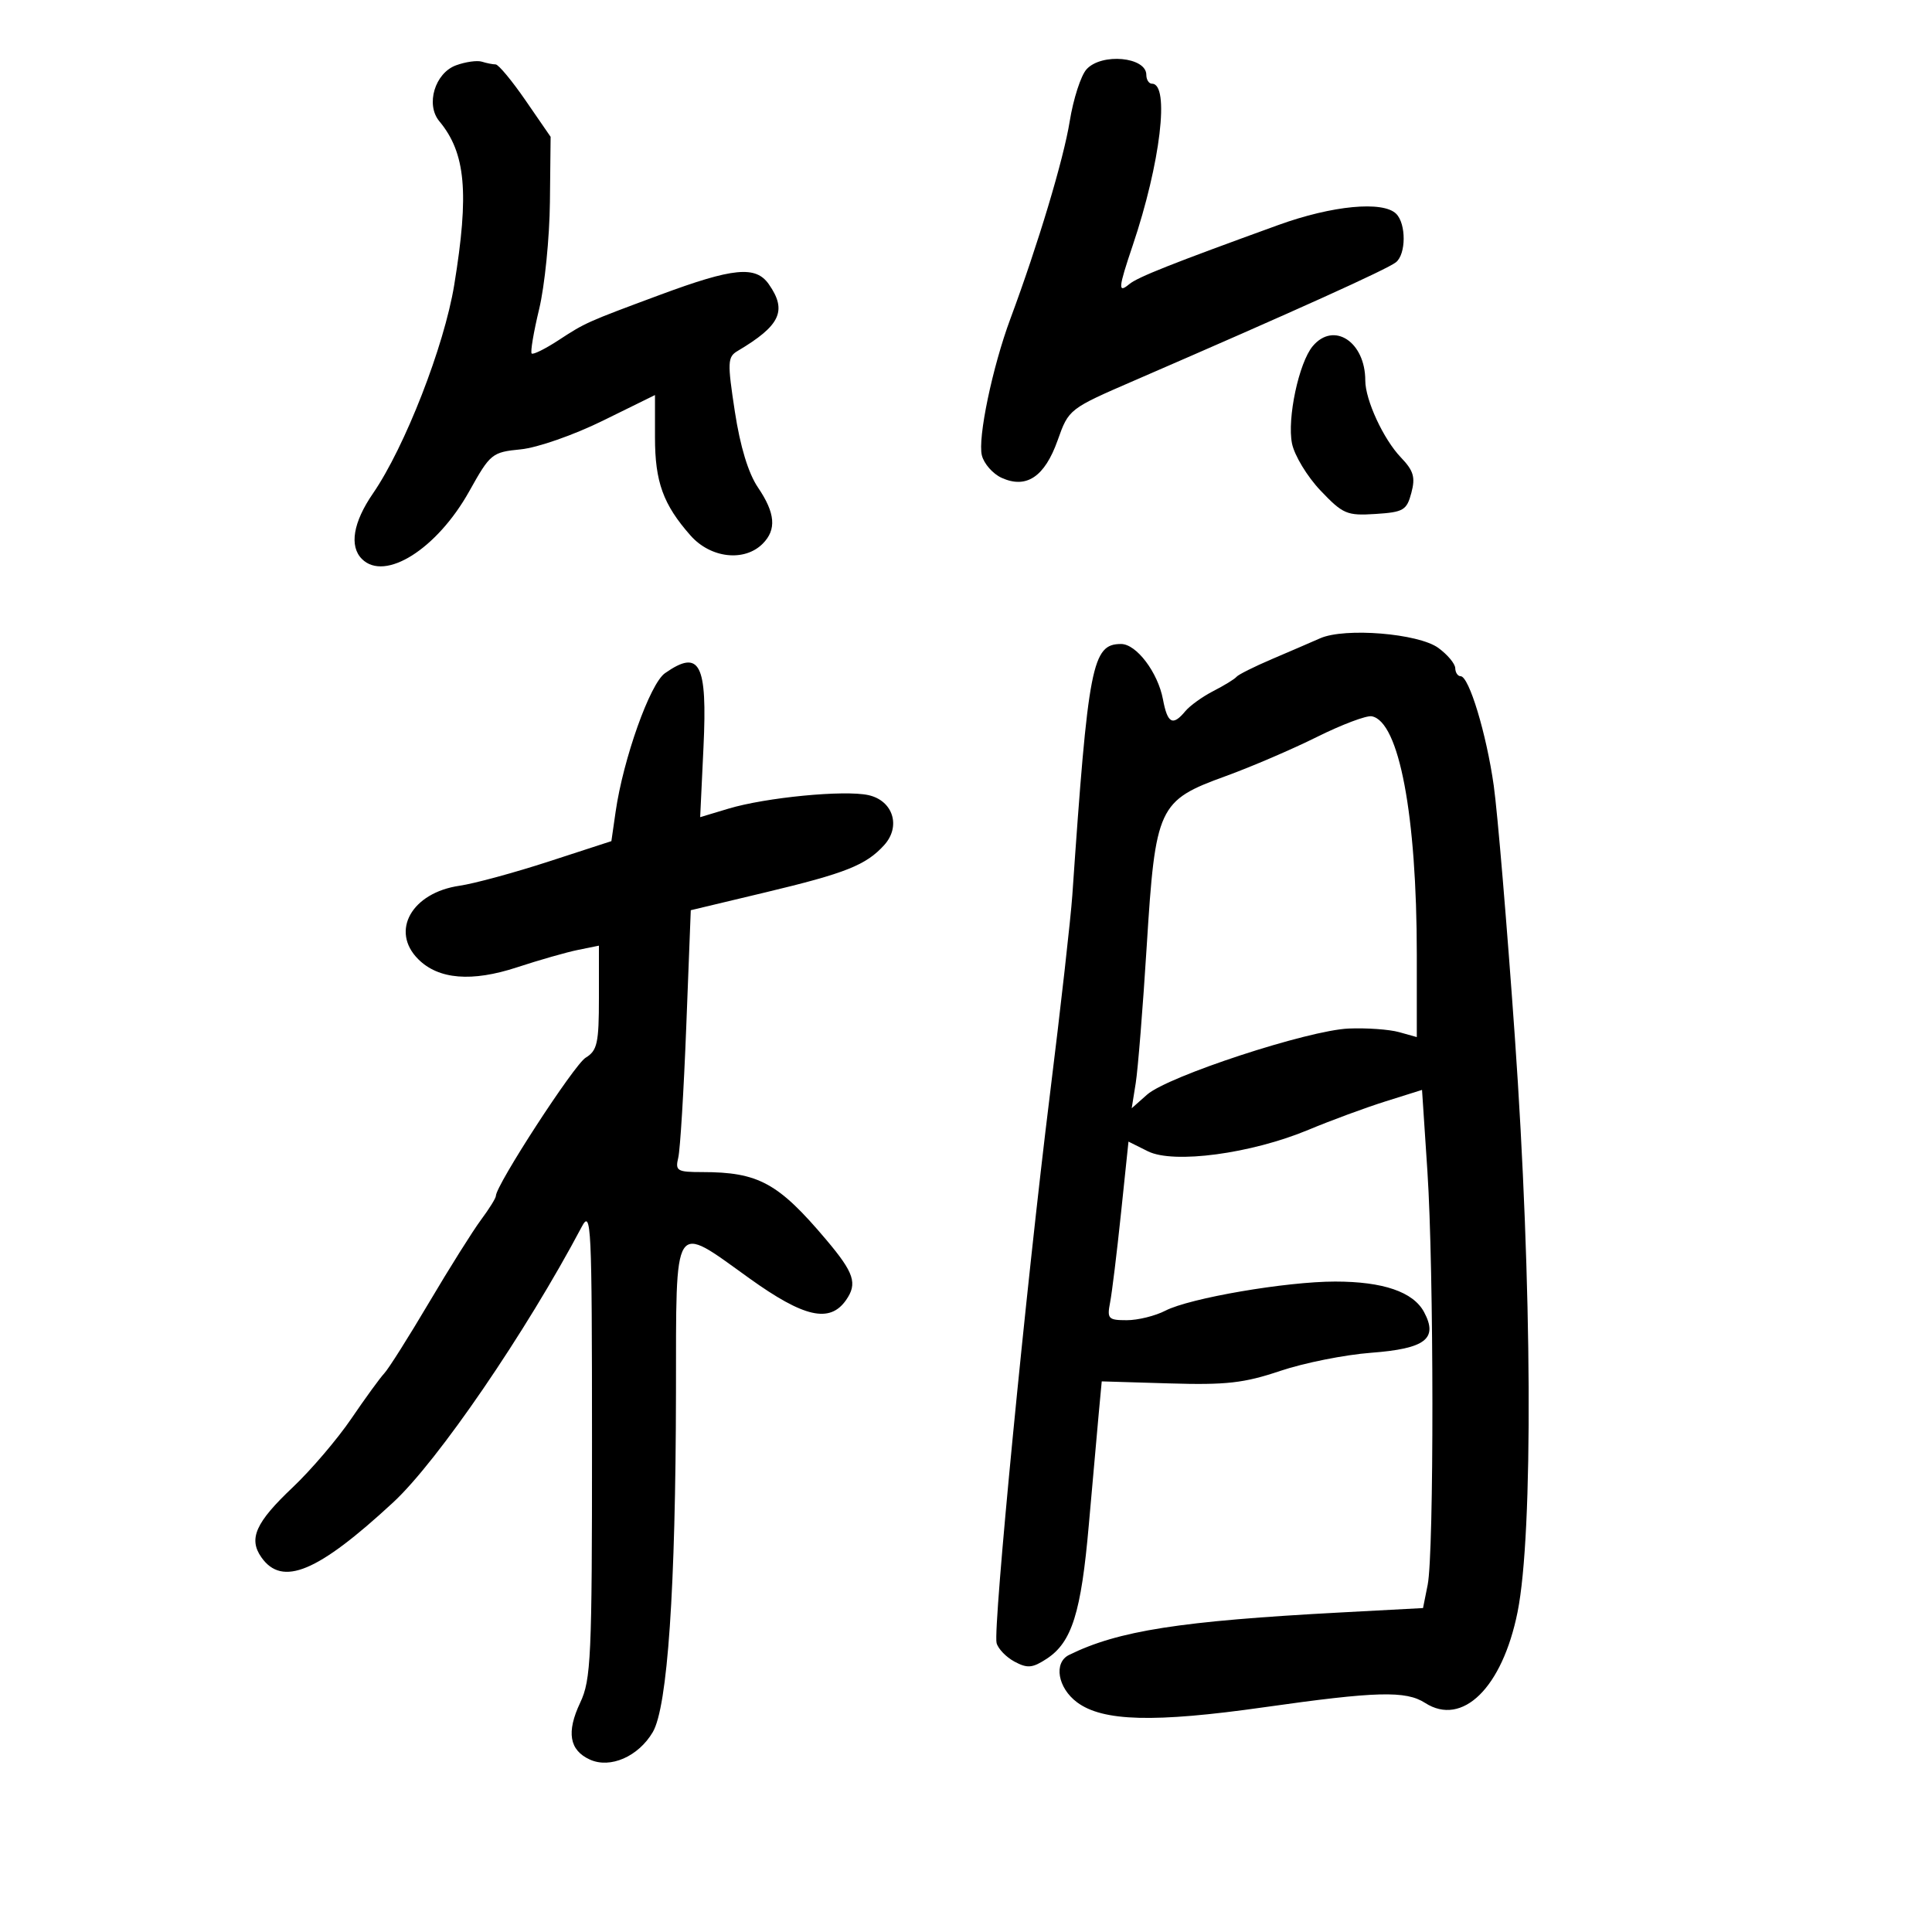 <svg xmlns="http://www.w3.org/2000/svg" width="300" height="300" viewBox="0 0 300 300" version="1.1">
	<path d="M 70.816 10.141 C 67.533 11.342, 66.064 16.236, 68.212 18.817 C 72.315 23.746, 72.877 29.934, 70.527 44.275 C 68.970 53.769, 62.863 69.432, 57.911 76.629 C 54.835 81.100, 54.211 84.811, 56.200 86.800 C 59.766 90.366, 67.859 85.256, 72.872 76.273 C 76.135 70.428, 76.396 70.216, 80.872 69.774 C 83.449 69.519, 89.091 67.550, 93.603 65.329 L 101.706 61.342 101.706 67.936 C 101.706 74.829, 102.980 78.344, 107.222 83.150 C 110.338 86.681, 115.578 87.279, 118.429 84.429 C 120.610 82.247, 120.394 79.669, 117.696 75.693 C 116.201 73.491, 114.940 69.351, 114.107 63.906 C 112.935 56.251, 112.971 55.426, 114.520 54.507 C 121.189 50.549, 122.265 48.251, 119.378 44.129 C 117.342 41.222, 113.857 41.563, 102.500 45.779 C 91.097 50.011, 90.895 50.102, 86.730 52.826 C 84.656 54.183, 82.778 55.112, 82.557 54.890 C 82.336 54.669, 82.859 51.566, 83.719 47.994 C 84.579 44.422, 85.332 36.942, 85.391 31.372 L 85.500 21.244 81.628 15.622 C 79.499 12.530, 77.398 10, 76.960 10 C 76.522 10, 75.564 9.811, 74.832 9.579 C 74.099 9.348, 72.292 9.600, 70.816 10.141 M 168.715 10.762 C 167.838 11.732, 166.662 15.368, 166.103 18.844 C 165.151 24.750, 161.183 37.958, 156.891 49.500 C 154.102 57, 151.796 68.051, 152.464 70.713 C 152.789 72.008, 154.168 73.575, 155.528 74.195 C 159.372 75.946, 162.218 74.042, 164.230 68.374 C 165.955 63.511, 165.982 63.490, 176.230 59.050 C 201.258 48.204, 215.330 41.843, 216.750 40.733 C 218.341 39.489, 218.372 34.772, 216.800 33.200 C 214.757 31.157, 206.865 31.907, 198.500 34.940 C 181.889 40.961, 176.664 43.034, 175.352 44.123 C 173.567 45.604, 173.641 44.768, 175.890 38.103 C 180.196 25.336, 181.667 13, 178.883 13 C 178.398 13, 178 12.377, 178 11.617 C 178 8.828, 171.045 8.188, 168.715 10.762 M 203.841 53.750 C 201.690 56.312, 199.843 64.982, 200.621 68.863 C 200.992 70.713, 202.984 74.002, 205.049 76.172 C 208.533 79.834, 209.146 80.095, 213.584 79.809 C 217.940 79.528, 218.436 79.235, 219.156 76.527 C 219.801 74.100, 219.502 73.089, 217.526 71.027 C 214.820 68.202, 212 62.104, 212 59.079 C 212 53.069, 207.100 49.868, 203.841 53.750 M 205 99.111 C 203.625 99.717, 200.250 101.173, 197.500 102.346 C 194.750 103.519, 192.275 104.758, 192 105.100 C 191.725 105.441, 190.117 106.429, 188.427 107.295 C 186.737 108.160, 184.770 109.573, 184.055 110.434 C 182.104 112.785, 181.289 112.354, 180.585 108.601 C 179.800 104.416, 176.462 100, 174.082 100 C 169.591 100, 168.978 103.157, 166.511 139 C 166.264 142.575, 164.696 156.525, 163.025 170 C 159.334 199.754, 154.169 252.883, 154.748 255.126 C 154.979 256.020, 156.235 257.323, 157.539 258.021 C 159.538 259.091, 160.321 259.019, 162.538 257.567 C 166.438 255.012, 167.878 250.429, 169.070 236.786 C 169.661 230.029, 170.354 222.250, 170.610 219.500 L 171.077 214.500 181.587 214.815 C 190.406 215.080, 193.176 214.767, 198.799 212.873 C 202.484 211.632, 208.828 210.365, 212.896 210.058 C 221.338 209.421, 223.345 207.881, 221.128 203.738 C 219.450 200.603, 214.774 199, 207.310 199 C 199.706 199, 184.735 201.569, 180.960 203.521 C 179.387 204.334, 176.691 205, 174.970 205 C 172.094 205, 171.884 204.778, 172.375 202.250 C 172.669 200.738, 173.431 194.498, 174.069 188.384 L 175.230 177.268 178.244 178.771 C 182.235 180.762, 194.282 179.149, 203.188 175.432 C 206.660 173.982, 212.045 171.996, 215.156 171.018 L 220.812 169.240 221.647 181.870 C 222.661 197.197, 222.688 241.105, 221.687 246.100 L 220.966 249.700 208.233 250.379 C 183.235 251.712, 173.650 253.211, 166 256.979 C 163.578 258.172, 164.237 262.088, 167.237 264.327 C 171.233 267.311, 179.216 267.523, 196.290 265.100 C 213.721 262.625, 218.297 262.502, 221.285 264.427 C 227.079 268.159, 233.277 262.072, 235.645 250.324 C 238.103 238.129, 237.920 199.344, 235.223 161 C 234.005 143.675, 232.532 126.125, 231.950 122 C 230.812 113.933, 228.107 105, 226.802 105 C 226.361 105, 225.986 104.438, 225.969 103.750 C 225.951 103.063, 224.769 101.648, 223.341 100.607 C 220.252 98.355, 208.829 97.423, 205 99.111 M 103.255 104.534 C 100.931 106.161, 96.777 117.827, 95.592 126.055 L 94.936 130.610 85.218 133.772 C 79.873 135.511, 73.639 137.205, 71.365 137.536 C 63.927 138.617, 60.574 144.574, 64.944 148.944 C 68.089 152.089, 73.261 152.512, 80.295 150.201 C 83.708 149.079, 87.963 147.864, 89.750 147.501 L 93 146.841 93 154.912 C 93 161.992, 92.747 163.138, 90.937 164.242 C 89.148 165.333, 77 184.039, 77 185.702 C 77 186.037, 75.964 187.704, 74.697 189.406 C 73.431 191.108, 69.798 196.888, 66.626 202.250 C 63.453 207.613, 60.324 212.563, 59.673 213.250 C 59.022 213.938, 56.719 217.103, 54.555 220.285 C 52.390 223.466, 48.291 228.272, 45.445 230.964 C 39.696 236.401, 38.562 238.929, 40.580 241.811 C 43.820 246.436, 49.334 244.140, 61.061 233.283 C 67.979 226.879, 81.672 206.864, 90.332 190.500 C 91.808 187.711, 91.920 190.065, 91.926 224 C 91.932 257.355, 91.774 260.835, 90.095 264.384 C 87.926 268.968, 88.401 271.770, 91.594 273.225 C 94.754 274.665, 99.118 272.763, 101.359 268.969 C 103.660 265.073, 104.919 246.678, 104.965 216.250 C 105.006 188.920, 104.378 189.898, 116.367 198.500 C 124.850 204.587, 128.844 205.488, 131.368 201.885 C 133.180 199.299, 132.640 197.654, 128.290 192.500 C 120.847 183.681, 117.762 182, 109.026 182 C 105.133 182, 104.828 181.814, 105.322 179.750 C 105.619 178.512, 106.177 169.364, 106.562 159.419 L 107.263 141.338 118.881 138.562 C 131.345 135.583, 134.485 134.332, 137.301 131.220 C 139.937 128.307, 138.666 124.305, 134.838 123.464 C 131.104 122.644, 118.912 123.825, 113.111 125.569 L 108.722 126.888 109.237 116.020 C 109.854 103.010, 108.672 100.740, 103.255 104.534 M 204.498 114.431 C 200.649 116.347, 194.254 119.091, 190.286 120.531 C 179.853 124.315, 179.413 125.264, 178.063 146.896 C 177.466 156.464, 176.696 166.046, 176.354 168.191 L 175.730 172.089 178.115 169.976 C 181.343 167.116, 203.134 159.972, 209.429 159.711 C 212.218 159.595, 215.738 159.846, 217.250 160.269 L 220 161.038 220 148.243 C 220 126.578, 217.243 112.003, 212.998 111.224 C 212.172 111.073, 208.347 112.516, 204.498 114.431" stroke="none" fill="black" fill-rule="evenodd"/>
</svg>